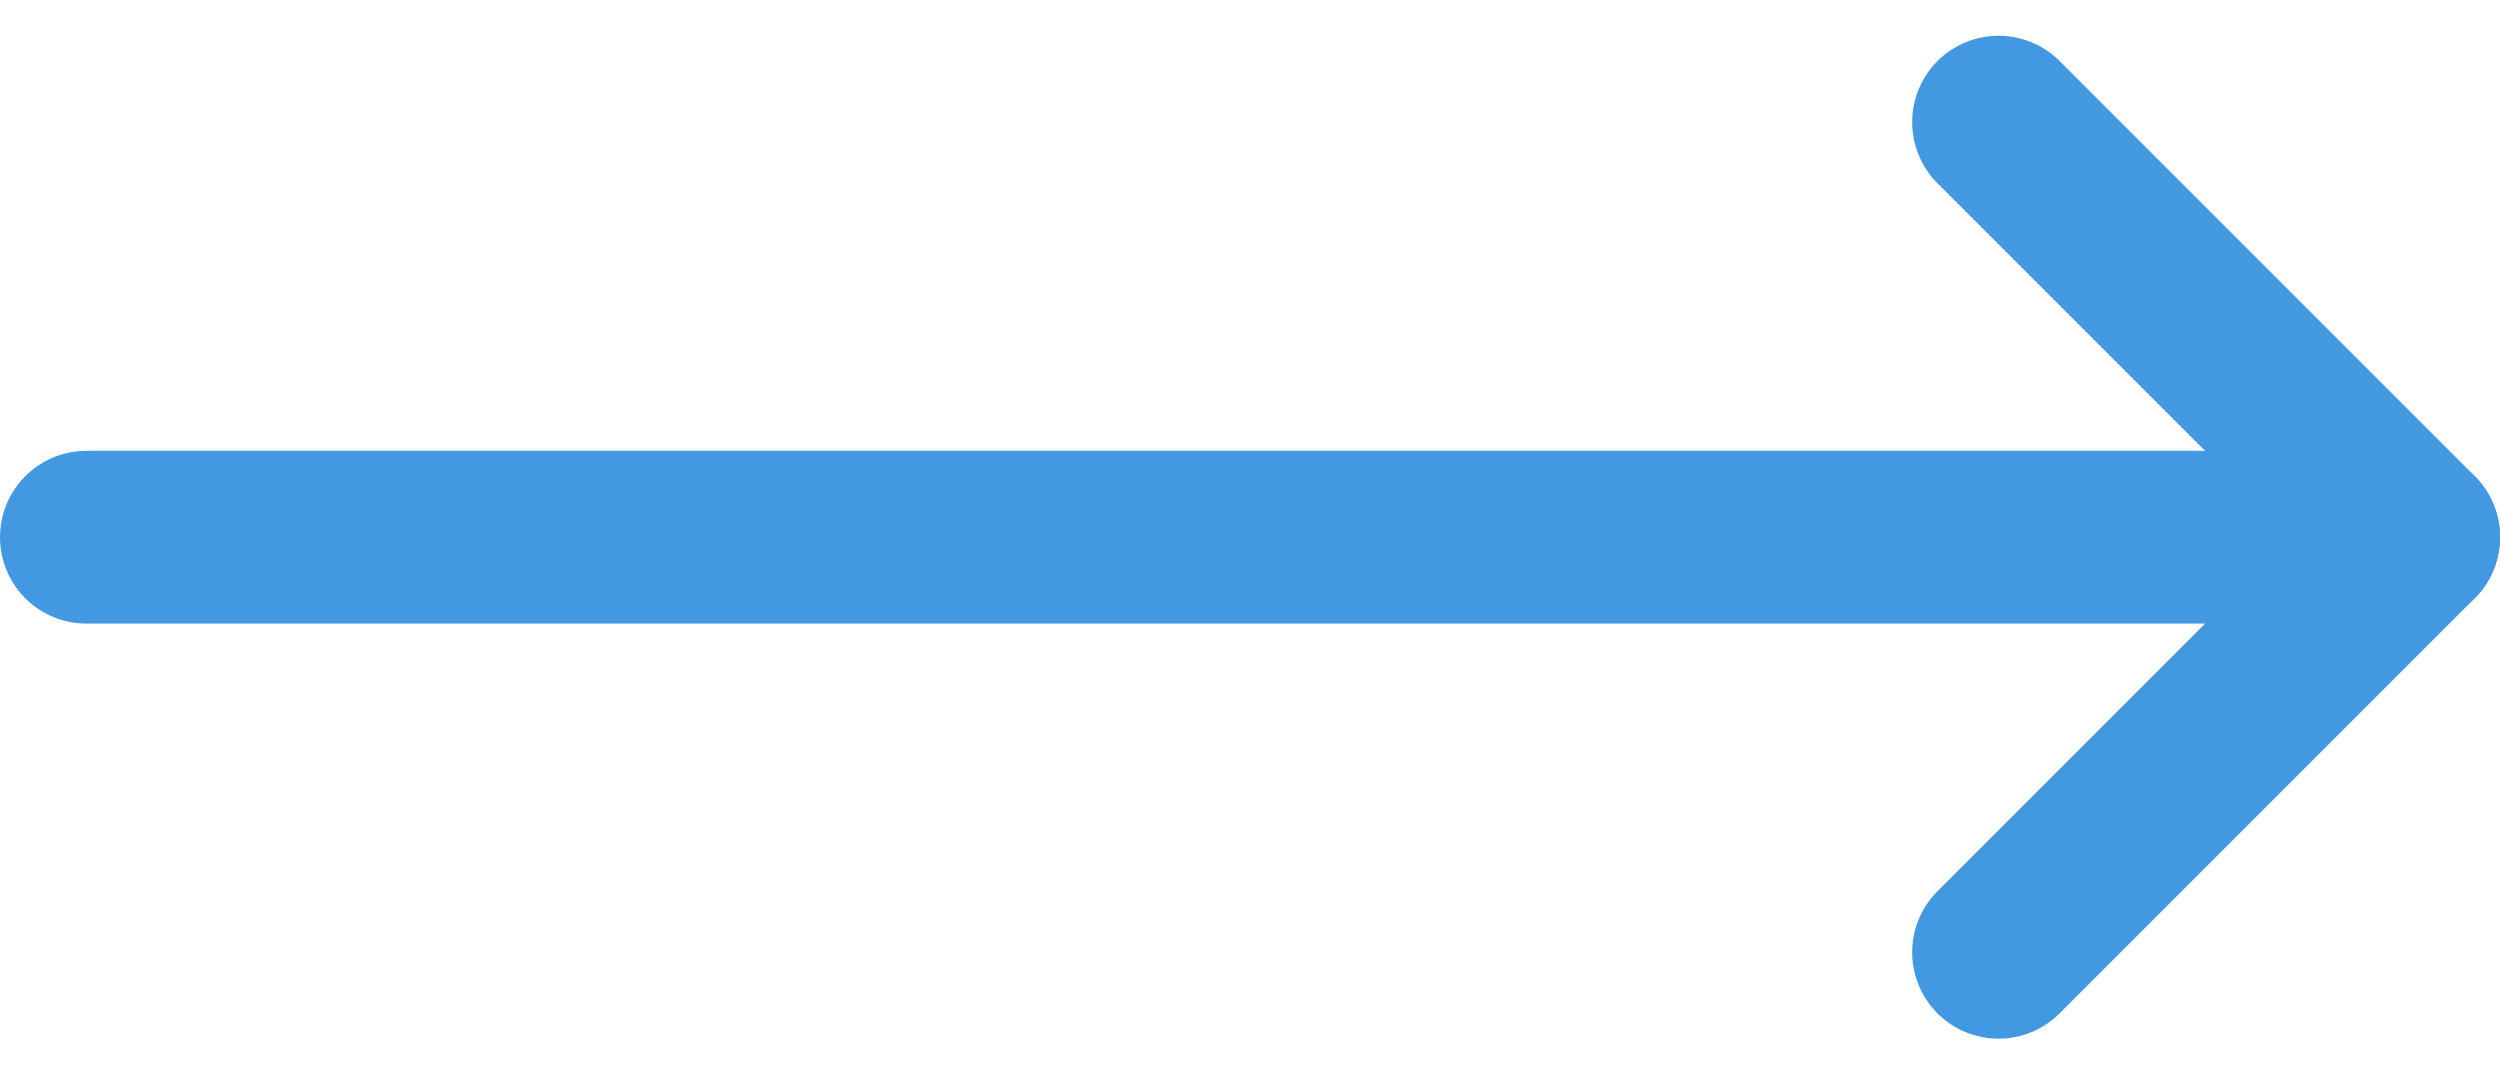 <svg xmlns="http://www.w3.org/2000/svg" width="43.414" height="18.659" viewBox="0 0 43.414 18.659" class="inline-block"><g id="Group_816" data-name="Group 816" transform="translate(-307.516 -4506.732)"><path id="Path_8080" data-name="Path 8080" d="M7.5,18H47.914" transform="translate(301.516 4498.061)" fill="none" stroke="#4299E1" stroke-linecap="round" stroke-linejoin="round" stroke-width="3"></path> <path id="Path_8081" data-name="Path 8081" d="M18,7.5l7.208,7.208L18,21.916" transform="translate(324.222 4501.353)" fill="none" stroke="#4299E1" stroke-linecap="round" stroke-linejoin="round" stroke-width="3"></path></g></svg>
